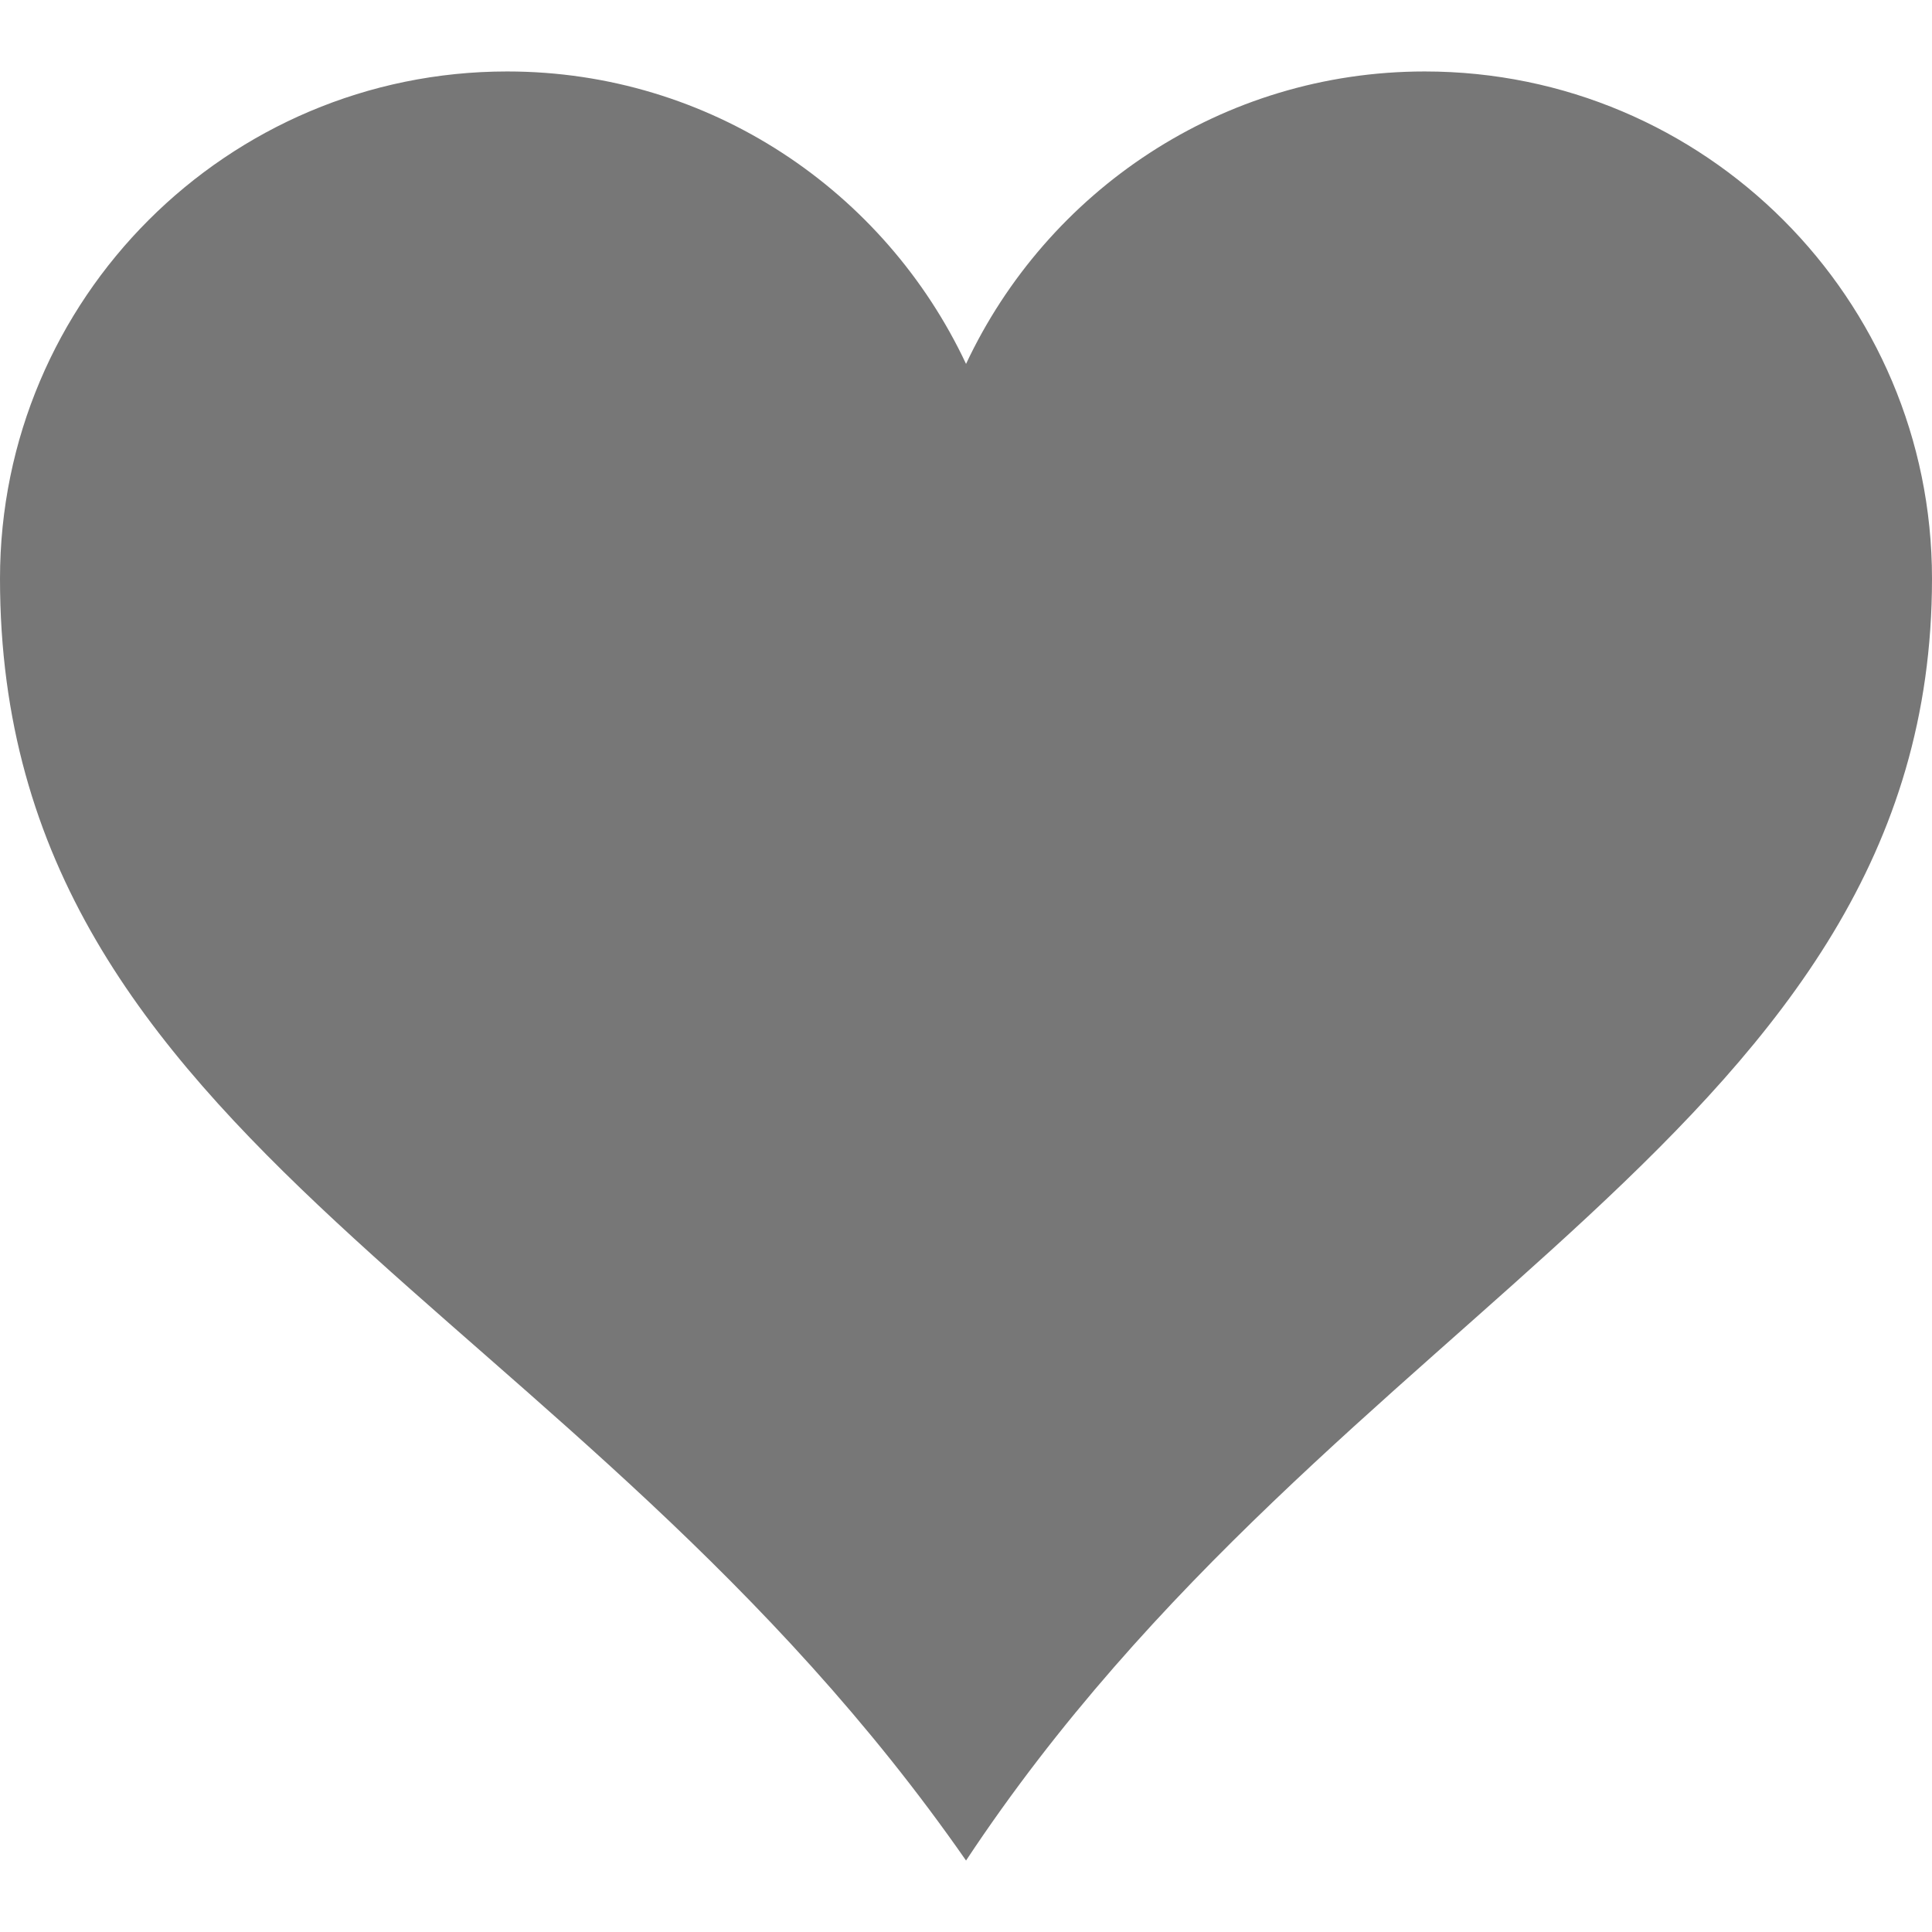 <svg xmlns="http://www.w3.org/2000/svg" width="48" height="48" viewBox="0 0 1024 1024" fill="#777"><path d="M755.188 37.876c-107.63 0-200.258 63.556-243.164 155-42.938-91.442-135.578-155-243.216-155C120.426 37.876 0 158.316 0 306.708c0 301.846 304.5 380.994 512.022 679.418C708.176 689.552 1024 598.922 1024 306.708c0-148.392-120.428-268.832-268.812-268.832z"/></svg>